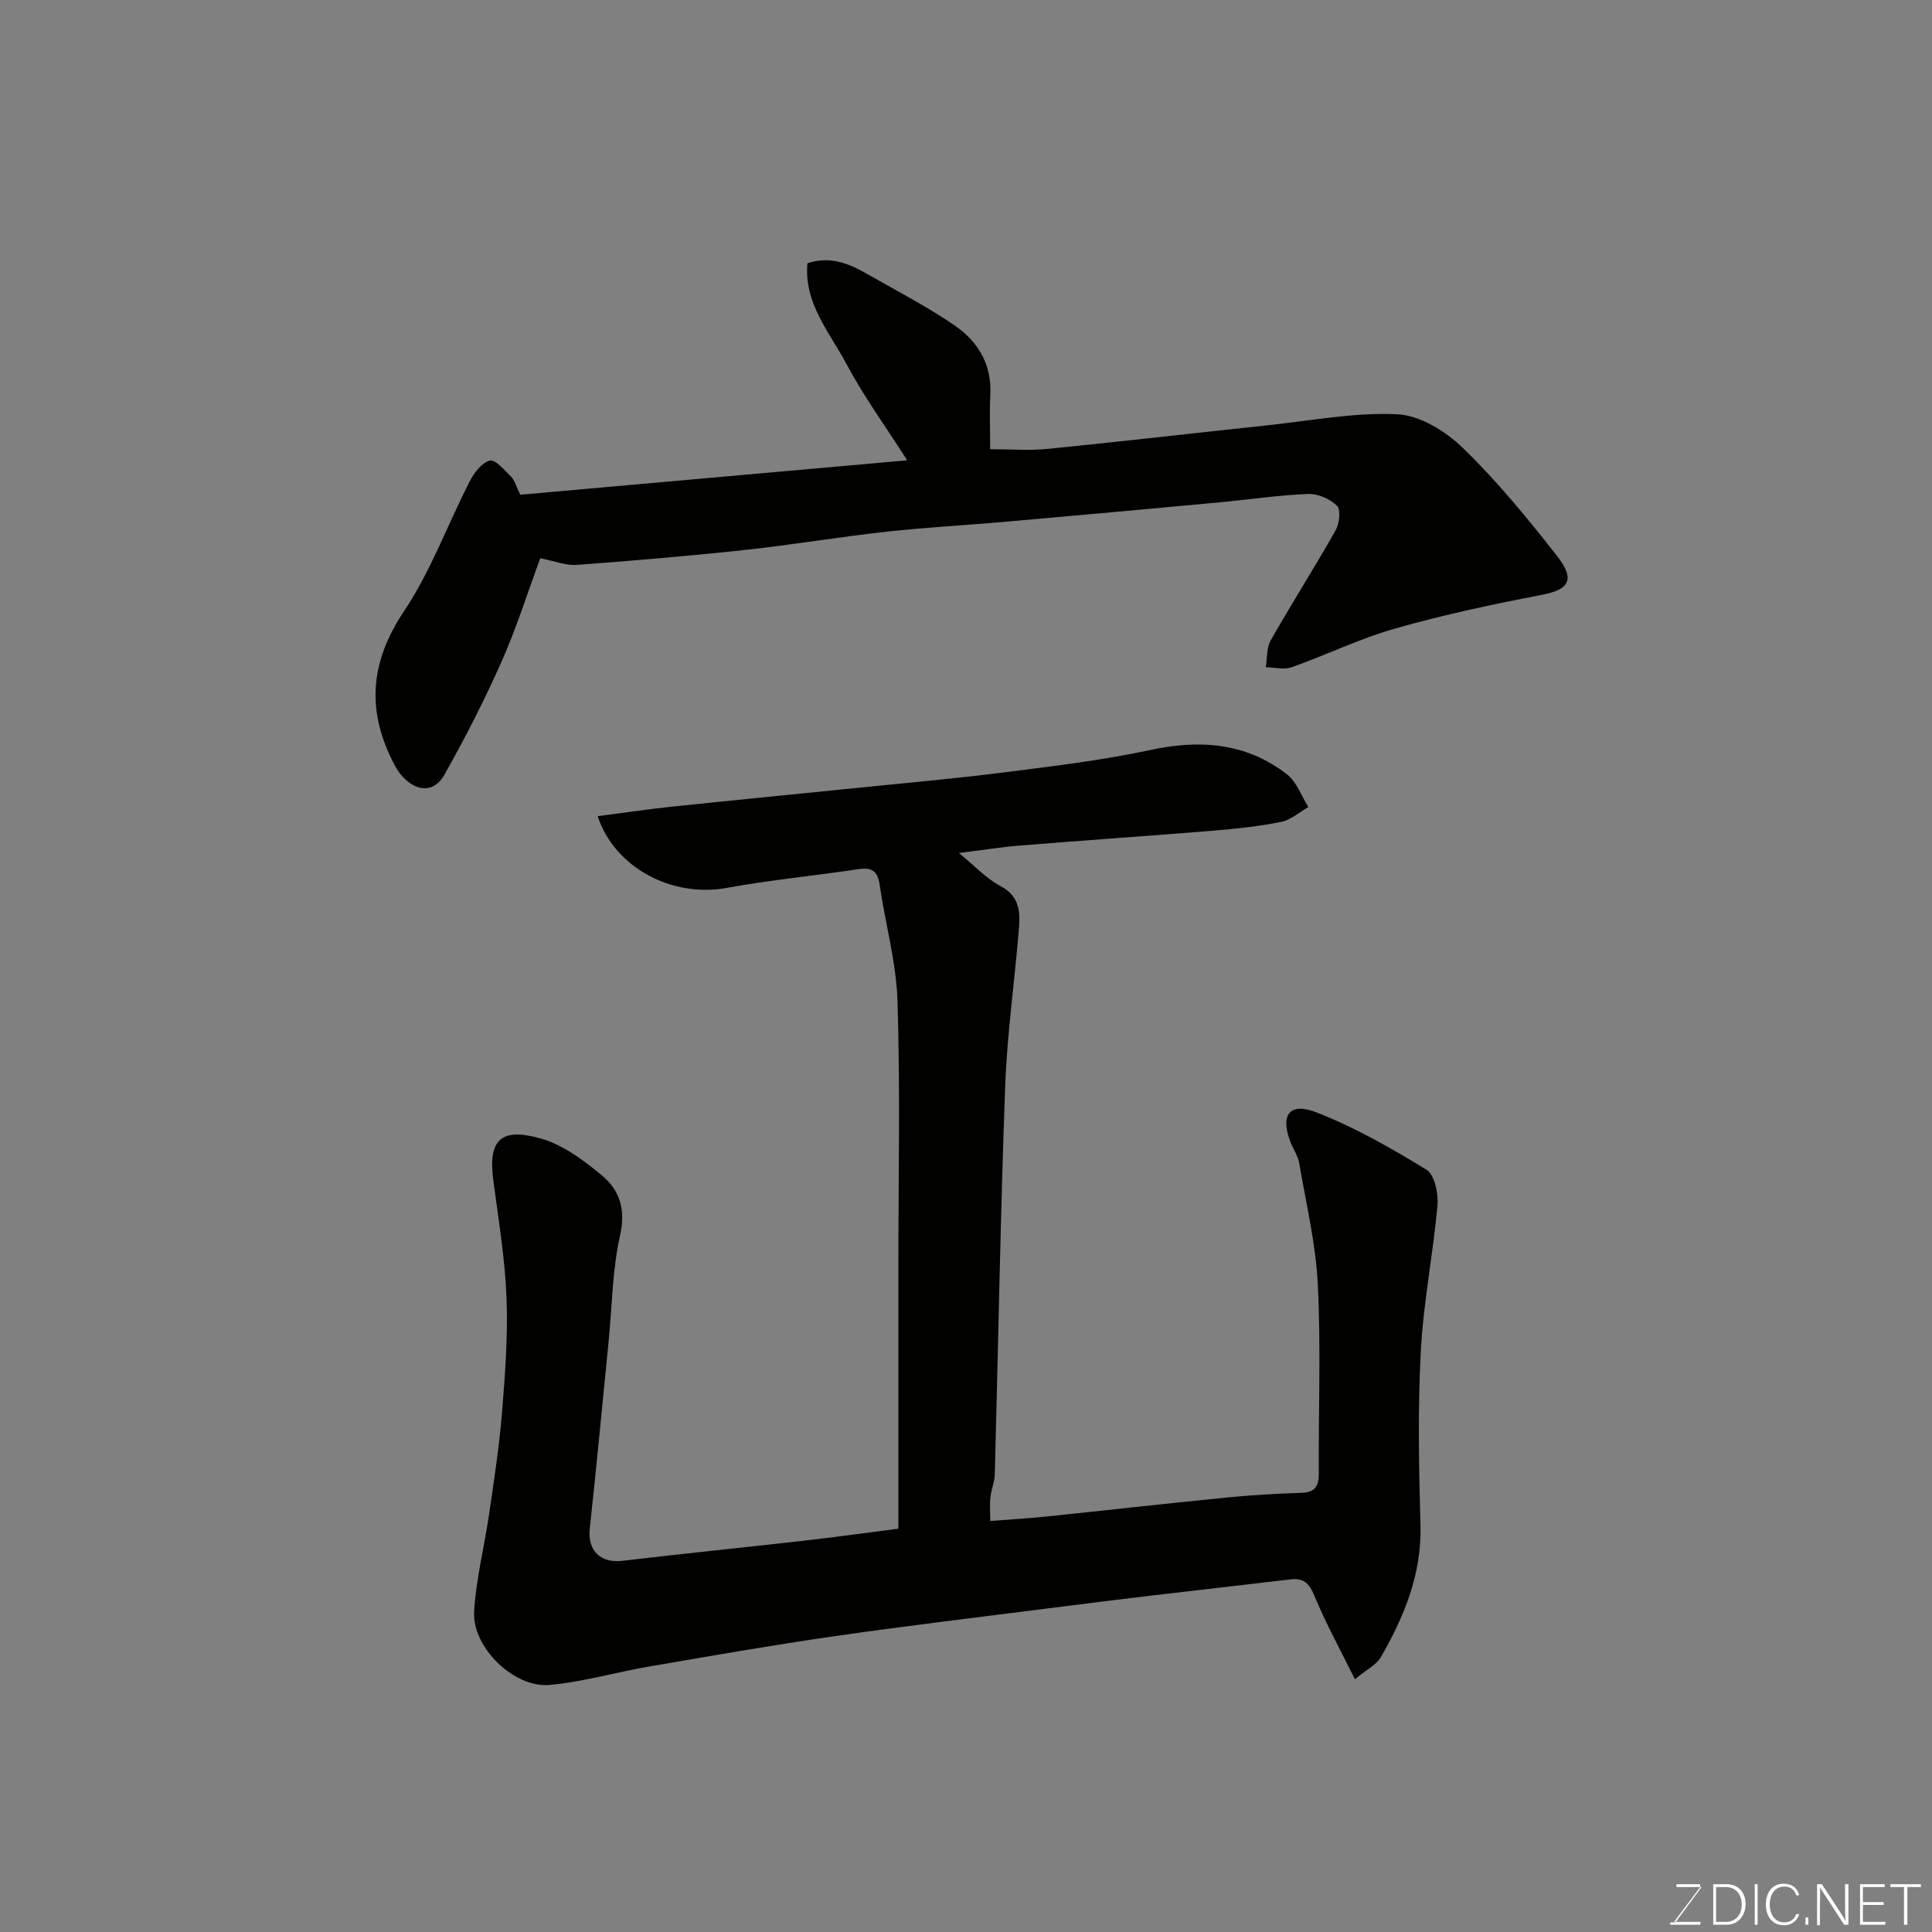 <svg enable-background="new 0 0 400 400" viewBox="0 0 400 400" xmlns="http://www.w3.org/2000/svg"><rect x="0" y="0" width="400" height="400" fill="#808080" stroke="none"/><path d="m186 316.5c0-18.25 0-36.24 0-54.22 0-18.33.39-36.67-.18-54.98-.25-8.07-2.53-16.06-3.7-24.12-.41-2.86-1.61-3.65-4.41-3.23-9.05 1.37-18.19 2.22-27.18 3.87-11.52 2.12-23.33-4.28-26.79-14.84 5.21-.67 10.23-1.43 15.28-1.96 13.06-1.37 26.13-2.64 39.19-3.97 9.8-1 19.61-1.86 29.38-3.1 10.21-1.3 20.48-2.5 30.52-4.66 10.35-2.23 19.88-1.53 28.36 5.04 2.01 1.56 2.97 4.47 4.41 6.76-1.86 1.06-3.61 2.67-5.6 3.07-4.63.93-9.37 1.43-14.09 1.82-13.29 1.09-26.6 1.99-39.89 3.07-4.02.32-8.02.97-12.77 1.55 3.16 2.57 5.6 5.25 8.61 6.85 4.17 2.2 4.08 5.65 3.78 9.28-.9 10.8-2.43 21.58-2.82 32.4-.97 26.68-1.42 53.39-2.14 80.08-.04 1.61-.74 3.19-.91 4.8-.16 1.45-.03 2.94-.03 4.89 4.04-.31 7.73-.52 11.41-.9 12.4-1.28 24.79-2.69 37.2-3.92 5.24-.52 10.51-.85 15.78-1 2.93-.08 3.65-1.45 3.63-4.07-.07-13.03.45-26.09-.2-39.08-.42-8.41-2.42-16.74-3.85-25.09-.27-1.56-1.28-2.99-1.86-4.52-2.07-5.46-.16-8.17 5.33-6.05 7.98 3.09 15.55 7.42 22.87 11.91 1.69 1.04 2.5 4.94 2.28 7.39-.9 10.1-2.92 20.11-3.45 30.21-.63 11.96-.4 23.99-.07 35.98.28 10.12-3.35 18.9-8.2 27.34-.9 1.56-2.87 2.5-5.37 4.57-2.96-5.99-6-11.51-8.39-17.29-1.08-2.61-2.25-3.71-4.97-3.38-9.6 1.15-19.21 2.21-28.82 3.35-7.15.85-14.3 1.75-21.45 2.66-14.77 1.89-29.57 3.64-44.3 5.77-12.76 1.84-25.47 4.07-38.18 6.25-6.9 1.19-13.7 3.19-20.64 3.82-7.36.66-16.04-7.8-15.61-15.19.4-6.8 2.14-13.51 3.12-20.29 1.01-6.96 2.09-13.93 2.66-20.93.64-7.91 1.24-15.88.93-23.79-.32-8.15-1.69-16.27-2.75-24.38-1.09-8.33 1.64-10.86 9.77-8.58 4.65 1.3 8.99 4.55 12.8 7.73 3.61 3.01 4.89 7.01 3.69 12.34-1.61 7.16-1.65 14.67-2.38 22.02-1.28 12.89-2.49 25.78-3.89 38.66-.5 4.55 2.16 7.24 6.71 6.71 12.54-1.48 25.11-2.75 37.66-4.17 6.33-.72 12.65-1.6 19.52-2.48z" fill="#010100"/><path d="m107.72 102.43c26.65-2.37 53.15-4.73 80.11-7.13-4.47-7-8.99-13.2-12.56-19.91-3.5-6.58-8.87-12.63-8.1-20.89 5.8-1.92 10.17.98 14.58 3.47 5.39 3.04 10.89 5.95 15.97 9.46 4.81 3.33 7.63 8.06 7.32 14.28-.18 3.5-.04 7-.04 11.29 4.07 0 8.01.33 11.89-.06 15.18-1.51 30.33-3.28 45.5-4.88 8.97-.95 17.99-2.72 26.9-2.29 4.68.22 10.01 3.51 13.56 6.95 7.06 6.84 13.36 14.54 19.46 22.3 3.97 5.05 2.5 7.06-3.09 8.14-10.19 1.95-20.37 4.12-30.34 6.96-7.32 2.08-14.26 5.48-21.47 8.03-1.58.56-3.55.02-5.35-.01.32-1.88.15-4.03 1.04-5.58 4.35-7.65 9.08-15.09 13.42-22.75.79-1.4 1.12-4.28.3-5.09-1.45-1.43-3.98-2.54-6.01-2.45-6.2.25-12.38 1.18-18.57 1.76-14.56 1.35-29.12 2.68-43.69 3.96-8.36.74-16.75 1.18-25.08 2.1-9.76 1.08-19.45 2.71-29.21 3.77-11.6 1.25-23.23 2.23-34.87 3.1-2.18.16-4.44-.78-7.54-1.38-2.54 6.88-4.86 14.3-7.99 21.36-3.54 8-7.55 15.83-11.85 23.46-2.8 4.96-7.83 2.69-10.27-1.92-5.92-11.16-5.23-21.25 1.92-31.96 5.54-8.28 9.01-17.93 13.6-26.87.9-1.76 2.49-3.87 4.14-4.29 1.13-.29 3.05 1.97 4.39 3.32.77.74 1.06 1.98 1.93 3.75z" fill="#010100"/><g fill="#fbfcfa"><path d="m346.9 398 5.4-7.3h-5.2v-.6h4.9v.6l-5.4 7.2h5.5l-.1.6h-6.2v-.5z"/><path d="m354.7 390.1h2.8c2.3 0 3.9 1.6 3.9 4.1s-1.6 4.3-3.9 4.3h-2.8zm.6 7.8h2c2.2 0 3.3-1.6 3.3-3.6 0-1.8-1-3.6-3.3-3.6h-2z"/><path d="m363.9 390.1v8.4h-.6v-8.4z"/><path d="m372.5 396.3c-.4 1.3-1.4 2.3-3.2 2.3-2.4 0-3.7-1.9-3.7-4.3 0-2.3 1.2-4.3 3.7-4.3 1.8 0 2.9 1 3.2 2.4h-.6c-.4-1.1-1.1-1.8-2.5-1.8-2.1 0-3 1.9-3 3.7s.9 3.7 3 3.7c1.4 0 2.1-.7 2.5-1.7z"/><path d="m373.8 398.5v-1.5h.6v1.5z"/><path d="m376.2 398.5v-8.4h1c1.3 2 4.4 6.6 4.9 7.6-.1-1.2-.1-2.4-.1-3.8v-3.8h.7v8.4h-.9c-1.2-1.9-4.4-6.8-5-7.7.1 1.1 0 2.3 0 3.9v3.9h-.6z"/><path d="m390 394.4h-4.3v3.5h4.7l-.1.6h-5.2v-8.4h5.1v.6h-4.5v3.1h4.3z"/><path d="m394.2 390.7h-2.8v-.6h6.3v.6h-2.8v7.8h-.7z"/></g></svg>